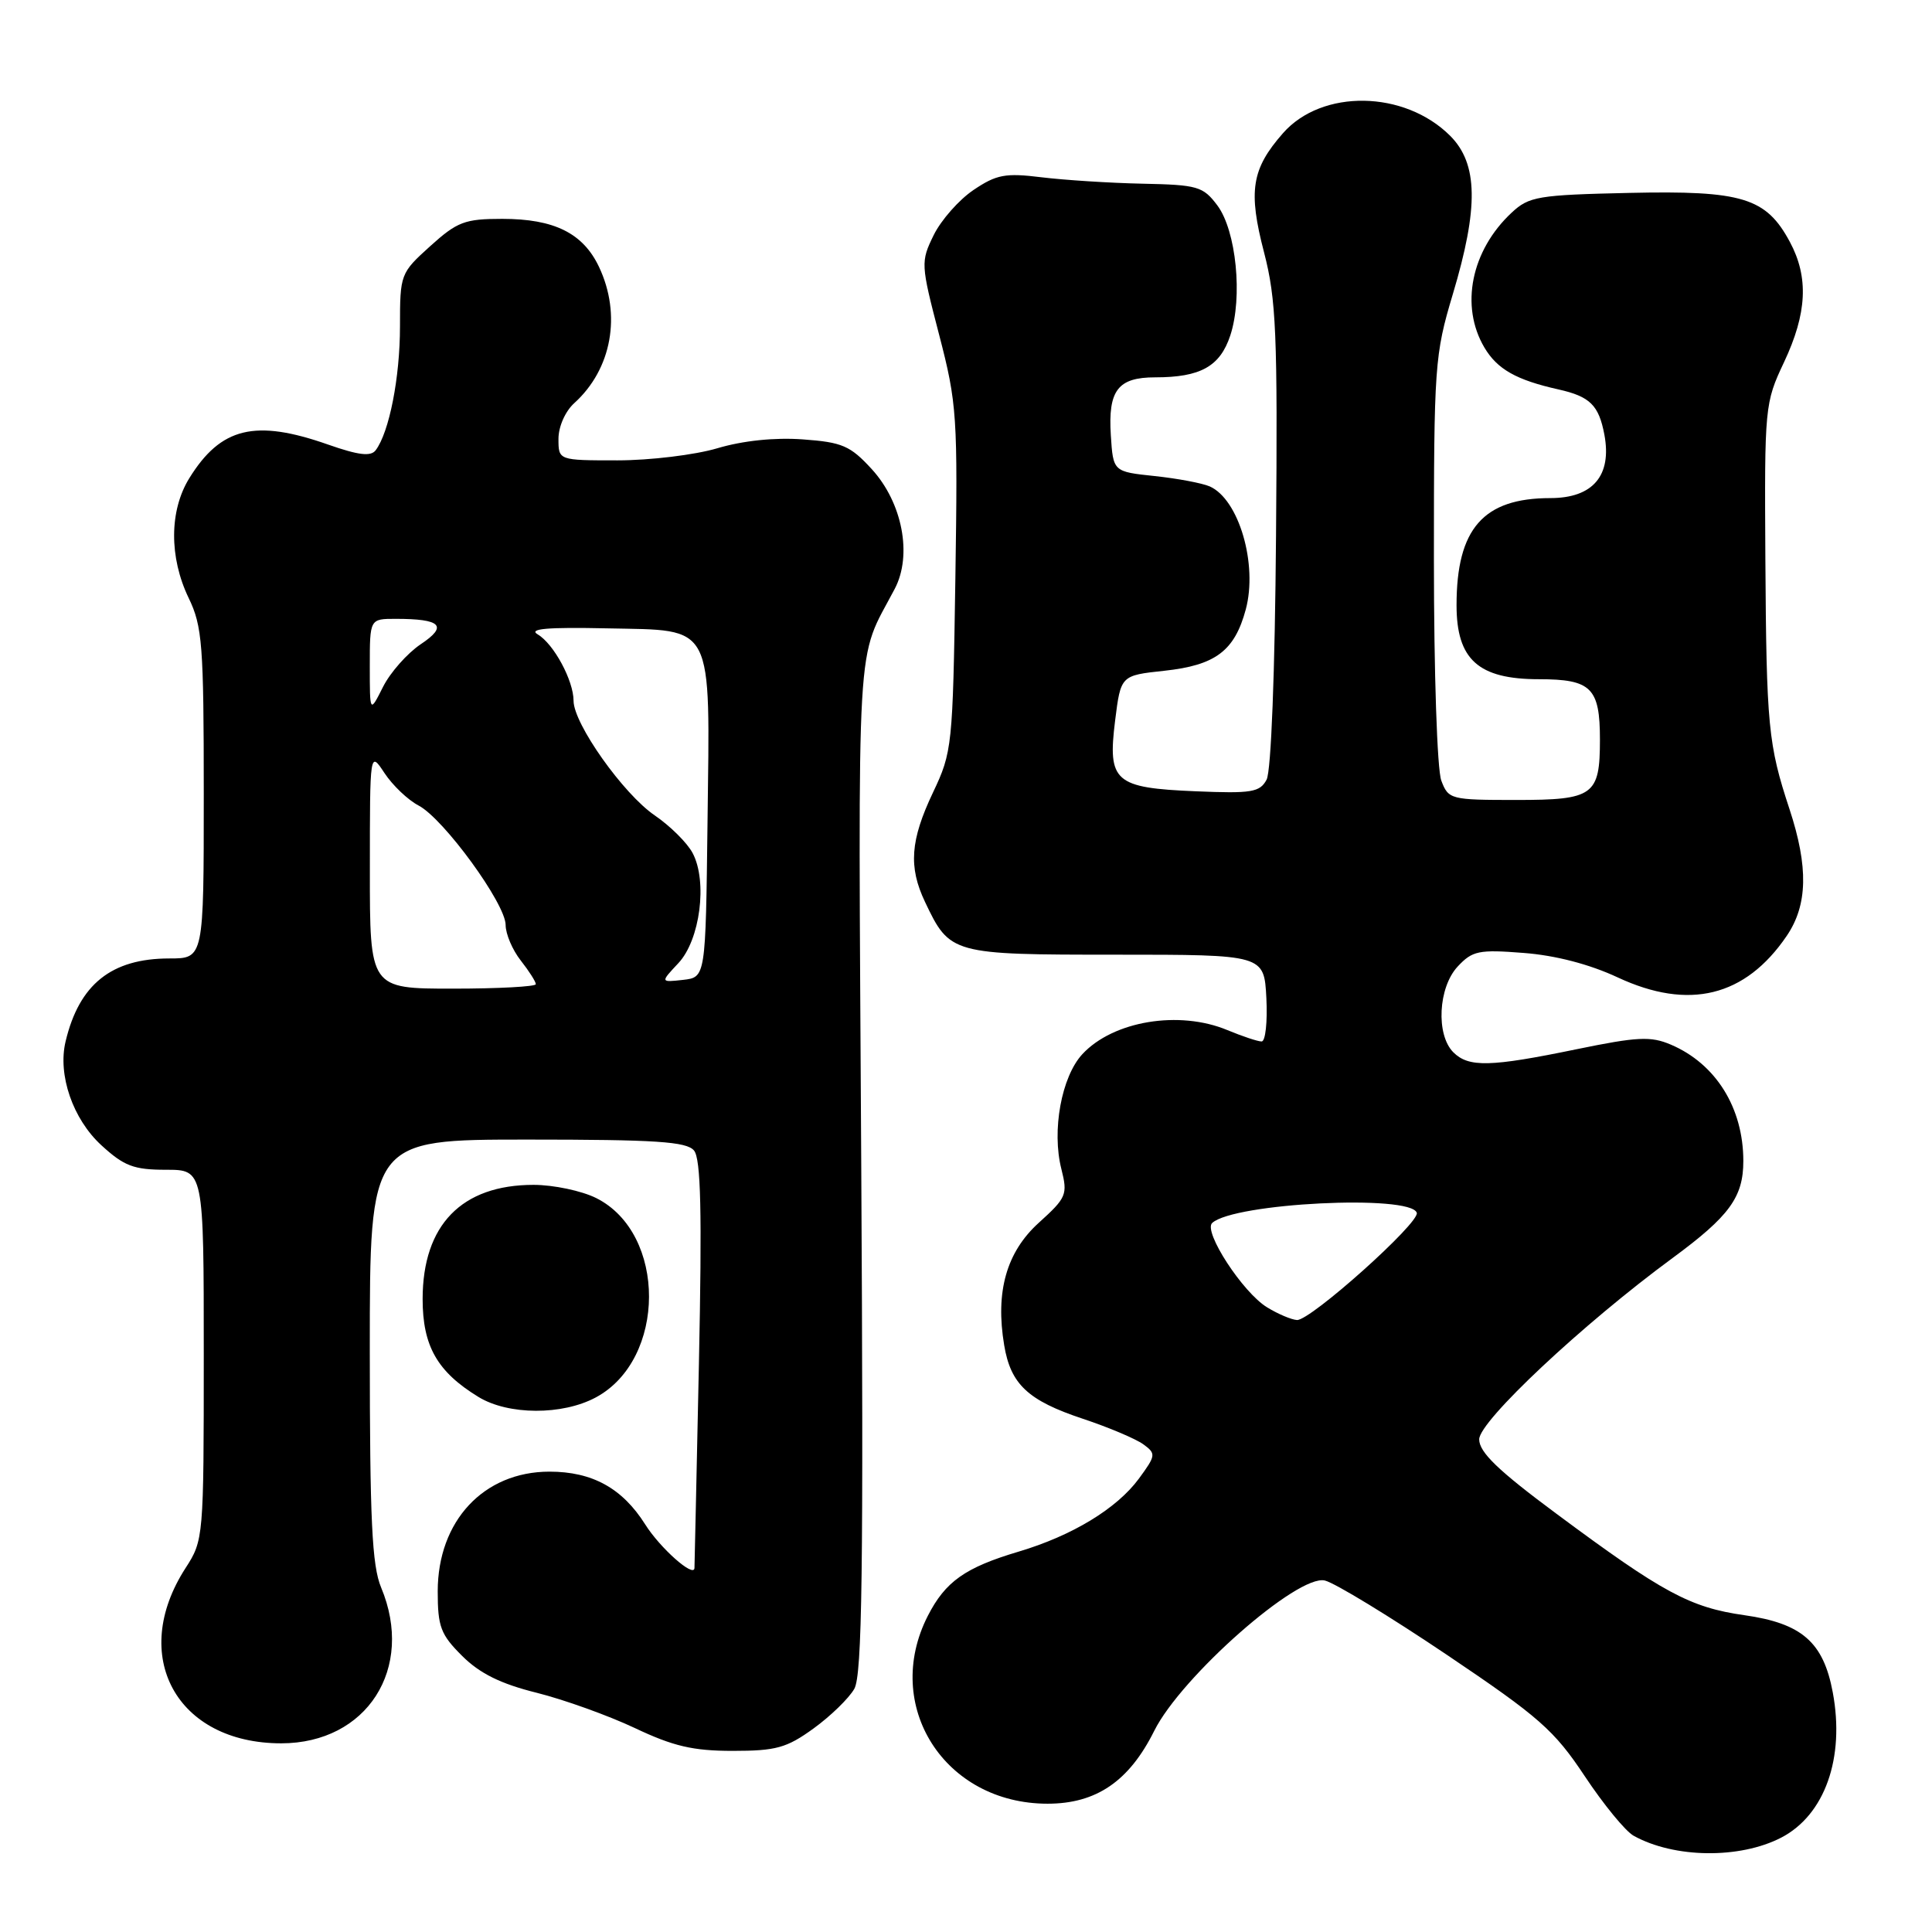 <?xml version="1.0" encoding="UTF-8" standalone="no"?>
<!DOCTYPE svg PUBLIC "-//W3C//DTD SVG 1.1//EN" "http://www.w3.org/Graphics/SVG/1.1/DTD/svg11.dtd" >
<svg xmlns="http://www.w3.org/2000/svg" xmlns:xlink="http://www.w3.org/1999/xlink" version="1.1" viewBox="0 0 256 256">
 <g >
 <path fill="currentColor"
d=" M 236.01 243.50 C 241.79 240.51 244.48 232.94 242.85 224.24 C 241.61 217.59 238.76 215.10 231.13 214.02 C 223.95 213.00 220.34 211.06 206.25 200.59 C 198.51 194.85 196.00 192.43 196.00 190.72 C 196.00 188.31 209.72 175.44 221.63 166.69 C 229.16 161.15 231.00 158.63 231.00 153.84 C 231.00 146.80 227.36 140.96 221.40 138.42 C 218.73 137.28 216.97 137.37 208.90 139.03 C 197.46 141.39 194.61 141.46 192.57 139.43 C 190.25 137.10 190.57 130.84 193.15 128.07 C 195.10 125.98 195.94 125.80 201.90 126.27 C 206.10 126.59 210.63 127.77 214.35 129.51 C 223.79 133.91 231.26 132.08 236.75 124.01 C 239.53 119.92 239.64 114.88 237.12 107.22 C 234.29 98.64 234.06 96.24 233.92 74.00 C 233.80 53.89 233.84 53.40 236.39 48.00 C 239.45 41.51 239.68 36.74 237.17 32.06 C 234.02 26.19 230.87 25.23 215.91 25.56 C 203.77 25.83 202.60 26.03 200.30 28.18 C 194.93 33.19 193.44 40.56 196.69 46.05 C 198.39 48.92 200.91 50.35 206.50 51.60 C 210.69 52.54 211.85 53.69 212.59 57.60 C 213.60 63.02 211.07 66.00 205.43 66.00 C 196.55 66.00 193.00 70.05 193.00 80.19 C 193.00 87.40 195.89 90.00 203.92 90.00 C 210.85 90.00 212.00 91.14 212.00 98.00 C 212.00 105.40 211.17 106.00 200.94 106.00 C 192.21 106.00 191.92 105.93 190.98 103.43 C 190.43 102.00 190.00 89.08 190.00 74.11 C 190.00 48.46 190.10 47.01 192.50 39.00 C 195.95 27.49 195.85 21.70 192.16 18.00 C 186.10 11.95 175.16 11.77 170.00 17.65 C 165.83 22.40 165.37 25.30 167.50 33.47 C 169.10 39.65 169.30 44.18 169.08 70.96 C 168.94 89.04 168.43 102.20 167.83 103.31 C 166.94 104.98 165.84 105.16 158.45 104.85 C 147.68 104.40 146.75 103.59 147.76 95.47 C 148.51 89.50 148.51 89.50 154.28 88.88 C 161.06 88.15 163.59 86.25 165.07 80.76 C 166.68 74.77 164.16 66.16 160.29 64.45 C 159.30 64.02 156.03 63.40 153.00 63.08 C 147.50 62.50 147.50 62.50 147.19 57.67 C 146.81 51.72 148.13 50.00 153.06 50.00 C 159.07 50.00 161.66 48.56 163.02 44.45 C 164.69 39.38 163.81 30.56 161.30 27.21 C 159.41 24.70 158.70 24.49 151.38 24.34 C 147.05 24.25 141.03 23.86 138.00 23.49 C 133.22 22.90 132.04 23.12 129.00 25.17 C 127.08 26.46 124.70 29.16 123.72 31.15 C 121.99 34.69 122.00 34.99 124.44 44.36 C 126.81 53.48 126.92 55.09 126.59 76.73 C 126.25 98.86 126.17 99.66 123.63 105.00 C 120.62 111.34 120.36 114.86 122.57 119.51 C 125.86 126.44 126.09 126.50 147.87 126.50 C 167.50 126.50 167.50 126.50 167.80 132.25 C 167.96 135.41 167.68 138.00 167.17 138.00 C 166.66 138.00 164.63 137.32 162.65 136.50 C 156.26 133.83 147.51 135.27 143.42 139.68 C 140.65 142.67 139.34 149.82 140.64 154.91 C 141.49 158.29 141.32 158.70 137.65 162.02 C 133.36 165.90 131.87 171.17 133.06 178.25 C 133.92 183.43 136.22 185.58 143.47 187.99 C 146.90 189.13 150.51 190.66 151.50 191.38 C 153.20 192.62 153.17 192.85 150.90 195.94 C 147.97 199.91 142.06 203.49 134.97 205.60 C 127.88 207.71 125.27 209.56 122.94 214.11 C 116.87 226.01 125.15 239.00 138.81 239.00 C 145.26 239.00 149.61 236.03 152.94 229.35 C 156.51 222.18 172.00 208.53 175.56 209.43 C 176.90 209.76 184.18 214.20 191.73 219.28 C 203.97 227.52 205.94 229.26 209.98 235.34 C 212.47 239.09 215.38 242.65 216.47 243.25 C 221.84 246.23 230.51 246.34 236.01 243.50 Z  M 107.80 229.03 C 110.05 227.40 112.48 225.04 113.20 223.78 C 114.24 221.95 114.43 208.21 114.12 154.36 C 113.71 81.94 113.36 87.93 118.56 78.02 C 120.91 73.54 119.57 66.59 115.51 62.16 C 112.66 59.05 111.60 58.60 106.37 58.22 C 102.64 57.95 98.43 58.39 95.04 59.40 C 92.07 60.28 86.12 61.00 81.82 61.00 C 74.00 61.00 74.00 61.00 74.00 58.15 C 74.00 56.53 74.90 54.49 76.10 53.41 C 81.07 48.91 82.37 41.70 79.37 35.36 C 77.25 30.89 73.43 29.00 66.55 29.00 C 61.58 29.00 60.59 29.38 57.00 32.62 C 53.06 36.18 53.00 36.33 53.00 43.25 C 53.00 50.03 51.58 57.26 49.78 59.66 C 49.13 60.52 47.51 60.32 43.48 58.91 C 33.81 55.51 29.26 56.61 25.08 63.37 C 22.43 67.66 22.40 73.85 25.00 79.24 C 26.81 82.99 27.00 85.42 27.00 105.19 C 27.00 127.00 27.00 127.00 22.45 127.00 C 14.77 127.00 10.49 130.42 8.69 138.00 C 7.63 142.43 9.65 148.28 13.43 151.75 C 16.44 154.51 17.72 155.00 21.99 155.00 C 27.00 155.00 27.00 155.00 27.00 179.52 C 27.00 203.74 26.97 204.09 24.59 207.77 C 17.06 219.42 23.39 231.00 37.27 231.00 C 48.62 230.99 54.98 221.07 50.50 210.35 C 49.29 207.45 49.00 201.40 49.00 178.88 C 49.00 151.00 49.00 151.00 69.88 151.00 C 86.93 151.00 90.98 151.27 91.96 152.45 C 92.87 153.55 93.03 160.54 92.61 180.70 C 92.30 195.44 92.03 207.63 92.02 207.79 C 91.92 209.08 87.47 205.13 85.49 201.99 C 82.46 197.19 78.48 195.00 72.80 195.00 C 64.09 195.01 58.01 201.53 58.00 210.85 C 58.00 215.56 58.39 216.59 61.25 219.43 C 63.58 221.75 66.36 223.12 71.11 224.30 C 74.74 225.21 80.59 227.31 84.11 228.97 C 89.21 231.39 91.83 232.00 97.10 232.00 C 102.83 232.00 104.24 231.61 107.80 229.03 Z  M 78.94 185.17 C 88.32 180.14 88.36 163.43 79.00 158.75 C 77.08 157.79 73.34 157.00 70.70 157.00 C 61.18 157.00 56.01 162.31 56.00 172.12 C 56.00 178.36 57.94 181.77 63.41 185.11 C 67.37 187.52 74.50 187.55 78.94 185.17 Z  M 167.90 173.23 C 164.68 171.28 159.40 163.17 160.62 162.05 C 163.50 159.40 186.91 158.24 187.73 160.70 C 188.17 162.00 173.61 175.03 171.85 174.91 C 171.11 174.86 169.33 174.11 167.90 173.23 Z  M 49.01 115.25 C 49.01 99.50 49.01 99.50 50.95 102.44 C 52.02 104.06 54.05 106.00 55.47 106.74 C 58.79 108.48 67.00 119.75 67.00 122.57 C 67.00 123.76 67.90 125.87 69.00 127.27 C 70.10 128.67 71.00 130.08 71.00 130.41 C 71.00 130.73 66.05 131.00 60.00 131.00 C 49.00 131.00 49.00 131.00 49.01 115.25 Z  M 89.89 127.62 C 92.77 124.55 93.77 116.80 91.78 113.04 C 91.07 111.69 88.80 109.44 86.75 108.04 C 82.60 105.21 76.00 95.90 76.00 92.86 C 76.00 90.18 73.38 85.32 71.25 84.06 C 69.98 83.31 72.51 83.09 80.47 83.26 C 94.78 83.57 94.07 82.19 93.75 109.00 C 93.50 129.50 93.50 129.50 90.50 129.84 C 87.50 130.17 87.50 130.17 89.89 127.62 Z  M 49.00 88.25 C 49.00 82.00 49.00 82.00 52.42 82.00 C 58.47 82.00 59.39 82.94 55.74 85.37 C 53.96 86.57 51.71 89.11 50.75 91.02 C 49.00 94.50 49.00 94.50 49.00 88.25 Z "/>
</g>
</svg>